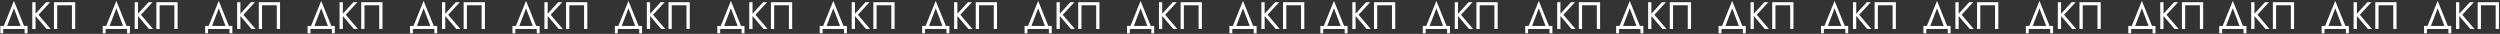 <svg width="2067" height="28" viewBox="0 0 2067 28" fill="none" xmlns="http://www.w3.org/2000/svg">
<rect x="0" y="0" width="2067" height="28" fill="#333333" stroke="none"/>
<path d="M20.371 24H2.641V27.483H0.266V21.467H3.116L11.506 0.73L19.896 21.467H22.745V27.483H20.371V24ZM11.506 6.84L5.934 21.467H17.078L11.506 6.84ZM26.7 1.838H29.391V11.368L38.098 1.838H41.422L31.829 12.222L41.897 24H38.573L29.391 13.236V24H26.7V1.838ZM59.482 4.371H47.293V24H44.602V1.838H62.173V24H59.482V4.371ZM105.055 24H87.326V27.483H84.951V21.467H87.801L96.191 0.73L104.58 21.467H107.43V27.483H105.055V24ZM96.191 6.84L90.618 21.467H101.763L96.191 6.84ZM111.385 1.838H114.076V11.368L122.783 1.838H126.107L116.514 12.222L126.582 24H123.257L114.076 13.236V24H111.385V1.838ZM144.167 4.371H131.978V24H129.286V1.838H146.858V24H144.167V4.371ZM189.74 24H172.01V27.483H169.636V21.467H172.485L180.875 0.73L189.265 21.467H192.115V27.483H189.74V24ZM180.875 6.84L175.303 21.467H186.447L180.875 6.84ZM196.07 1.838H198.761V11.368L207.467 1.838H210.792L201.199 12.222L211.267 24H207.942L198.761 13.236V24H196.07V1.838ZM228.852 4.371H216.662V24H213.971V1.838H231.543V24H228.852V4.371ZM274.425 24H256.695V27.483H254.321V21.467H257.17L265.56 0.73L273.95 21.467H276.799V27.483H274.425V24ZM265.56 6.84L259.988 21.467H271.132L265.56 6.84ZM280.754 1.838H283.445V11.368L292.152 1.838H295.476L285.883 12.222L295.951 24H292.627L283.445 13.236V24H280.754V1.838ZM313.536 4.371H301.347V24H298.656V1.838H316.227V24H313.536V4.371ZM359.11 24H341.38V27.483H339.005V21.467H341.855L350.245 0.73L358.635 21.467H361.484V27.483H359.11V24ZM350.245 6.84L344.673 21.467H355.817L350.245 6.84ZM365.439 1.838H368.13V11.368L376.837 1.838H380.161L370.568 12.222L380.636 24H377.312L368.13 13.236V24H365.439V1.838ZM398.221 4.371H386.032V24H383.341V1.838H400.912V24H398.221V4.371ZM443.794 24H426.065V27.483H423.69V21.467H426.539L434.929 0.73L443.319 21.467H446.169V27.483H443.794V24ZM434.929 6.84L429.357 21.467H440.502L434.929 6.84ZM450.124 1.838H452.815V11.368L461.522 1.838H464.846L455.253 12.222L465.321 24H461.996L452.815 13.236V24H450.124V1.838ZM482.906 4.371H470.717V24H468.025V1.838H485.597V24H482.906V4.371ZM528.479 24H510.749V27.483H508.375V21.467H511.224L519.614 0.73L528.004 21.467H530.854V27.483H528.479V24ZM519.614 6.84L514.042 21.467H525.186L519.614 6.84ZM534.809 1.838H537.5V11.368L546.206 1.838H549.531L539.938 12.222L550.005 24H546.681L537.5 13.236V24H534.809V1.838ZM567.59 4.371H555.401V24H552.71V1.838H570.282V24H567.59V4.371ZM613.164 24H595.434V27.483H593.06V21.467H595.909L604.299 0.73L612.689 21.467H615.538V27.483H613.164V24ZM604.299 6.84L598.727 21.467H609.871L604.299 6.84ZM619.493 1.838H622.184V11.368L630.891 1.838H634.215L624.622 12.222L634.69 24H631.366L622.184 13.236V24H619.493V1.838ZM652.275 4.371H640.086V24H637.395V1.838H654.966V24H652.275V4.371ZM697.849 24H680.119V27.483H677.744V21.467H680.594L688.984 0.73L697.374 21.467H700.223V27.483H697.849V24ZM688.984 6.84L683.411 21.467H694.556L688.984 6.84ZM704.178 1.838H706.869V11.368L715.576 1.838H718.9L709.307 12.222L719.375 24H716.051L706.869 13.236V24H704.178V1.838ZM736.96 4.371H724.771V24H722.08V1.838H739.651V24H736.96V4.371ZM782.533 24H764.804V27.483H762.429V21.467H765.278L773.668 0.73L782.058 21.467H784.908V27.483H782.533V24ZM773.668 6.84L768.096 21.467H779.241L773.668 6.84ZM788.863 1.838H791.554V11.368L800.26 1.838H803.585L793.992 12.222L804.06 24H800.735L791.554 13.236V24H788.863V1.838ZM821.645 4.371H809.455V24H806.764V1.838H824.336V24H821.645V4.371ZM867.218 24H849.488V27.483H847.114V21.467H849.963L858.353 0.73L866.743 21.467H869.592V27.483H867.218V24ZM858.353 6.84L852.781 21.467H863.925L858.353 6.84ZM873.548 1.838H876.239V11.368L884.945 1.838H888.269L878.676 12.222L888.744 24H885.42L876.239 13.236V24H873.548V1.838ZM906.329 4.371H894.14V24H891.449V1.838H909.02V24H906.329V4.371ZM951.903 24H934.173V27.483H931.799V21.467H934.648L943.038 0.73L951.428 21.467H954.277V27.483H951.903V24ZM943.038 6.84L937.466 21.467H948.61L943.038 6.84ZM958.232 1.838H960.923V11.368L969.63 1.838H972.954L963.361 12.222L973.429 24H970.105L960.923 13.236V24H958.232V1.838ZM991.014 4.371H978.825V24H976.134V1.838H993.705V24H991.014V4.371ZM1036.59 24H1018.86V27.483H1016.48V21.467H1019.33L1027.72 0.73L1036.11 21.467H1038.96V27.483H1036.59V24ZM1027.72 6.84L1022.15 21.467H1033.29L1027.72 6.84ZM1042.92 1.838H1045.61V11.368L1054.31 1.838H1057.64L1048.05 12.222L1058.11 24H1054.79L1045.61 13.236V24H1042.92V1.838ZM1075.7 4.371H1063.51V24H1060.82V1.838H1078.39V24H1075.7V4.371ZM1111.78 24H1094.05V27.483H1091.68V21.467H1094.53L1102.92 0.73L1111.31 21.467H1114.15V27.483H1111.78V24ZM1102.92 6.84L1097.34 21.467H1108.49L1102.92 6.84ZM1118.11 1.838H1120.8V11.368L1129.51 1.838H1132.83L1123.24 12.222L1133.31 24H1129.98L1120.8 13.236V24H1118.11V1.838ZM1150.89 4.371H1138.7V24H1136.01V1.838H1153.58V24H1150.89V4.371ZM1196.46 24H1178.74V27.483H1176.36V21.467H1179.21L1187.6 0.73L1195.99 21.467H1198.84V27.483H1196.46V24ZM1187.6 6.84L1182.03 21.467H1193.17L1187.6 6.84ZM1202.79 1.838H1205.49V11.368L1214.19 1.838H1217.52L1207.92 12.222L1217.99 24H1214.67L1205.49 13.236V24H1202.79V1.838ZM1235.58 4.371H1223.39V24H1220.7V1.838H1238.27V24H1235.58V4.371ZM1281.15 24H1263.42V27.483H1261.05V21.467H1263.89L1272.28 0.73L1280.67 21.467H1283.52V27.483H1281.15V24ZM1272.28 6.84L1266.71 21.467H1277.86L1272.28 6.84ZM1287.48 1.838H1290.17V11.368L1298.88 1.838H1302.2L1292.61 12.222L1302.68 24H1299.35L1290.17 13.236V24H1287.48V1.838ZM1320.26 4.371H1308.07V24H1305.38V1.838H1322.95V24H1320.26V4.371ZM1356.34 24H1338.61V27.483H1336.24V21.467H1339.09L1347.48 0.73L1355.87 21.467H1358.72V27.483H1356.34V24ZM1347.48 6.84L1341.91 21.467H1353.05L1347.48 6.84ZM1362.67 1.838H1365.36V11.368L1374.07 1.838H1377.39L1367.8 12.222L1377.87 24H1374.54L1365.36 13.236V24H1362.67V1.838ZM1395.45 4.371H1383.26V24H1380.57V1.838H1398.15V24H1395.45V4.371ZM1441.03 24H1423.3V27.483H1420.92V21.467H1423.77L1432.16 0.73L1440.55 21.467H1443.4V27.483H1441.03V24ZM1432.16 6.84L1426.59 21.467H1437.73L1432.16 6.84ZM1447.36 1.838H1450.05V11.368L1458.75 1.838H1462.08L1452.49 12.222L1462.55 24H1459.23L1450.05 13.236V24H1447.36V1.838ZM1480.14 4.371H1467.95V24H1465.26V1.838H1482.83V24H1480.14V4.371ZM1525.71 24H1507.98V27.483H1505.61V21.467H1508.46L1516.85 0.73L1525.24 21.467H1528.09V27.483H1525.71V24ZM1516.85 6.84L1511.28 21.467H1522.42L1516.85 6.84ZM1532.04 1.838H1534.73V11.368L1543.44 1.838H1546.76L1537.17 12.222L1547.24 24H1543.91L1534.73 13.236V24H1532.04V1.838ZM1564.82 4.371H1552.63V24H1549.94V1.838H1567.51V24H1564.82V4.371ZM1610.4 24H1592.67V27.483H1590.29V21.467H1593.14L1601.53 0.73L1609.92 21.467H1612.77V27.483H1610.4V24ZM1601.53 6.84L1595.96 21.467H1607.1L1601.53 6.84ZM1616.73 1.838H1619.42V11.368L1628.12 1.838H1631.45L1621.86 12.222L1631.92 24H1628.6L1619.42 13.236V24H1616.73V1.838ZM1649.51 4.371H1637.32V24H1634.63V1.838H1652.2V24H1649.51V4.371ZM1695.08 24H1677.35V27.483H1674.98V21.467H1677.83L1686.22 0.73L1694.61 21.467H1697.46V27.483H1695.08V24ZM1686.22 6.84L1680.64 21.467H1691.79L1686.22 6.84ZM1701.41 1.838H1704.1V11.368L1712.81 1.838H1716.13L1706.54 12.222L1716.61 24H1713.28L1704.1 13.236V24H1701.41V1.838ZM1734.19 4.371H1722V24H1719.31V1.838H1736.88V24H1734.19V4.371ZM1779.77 24H1762.04V27.483H1759.66V21.467H1762.51L1770.9 0.73L1779.29 21.467H1782.14V27.483H1779.77V24ZM1770.9 6.84L1765.33 21.467H1776.47L1770.9 6.84ZM1786.1 1.838H1788.79V11.368L1797.49 1.838H1800.82L1791.22 12.222L1801.29 24H1797.97L1788.79 13.236V24H1786.1V1.838ZM1818.88 4.371H1806.69V24H1804V1.838H1821.57V24H1818.88V4.371ZM1854.96 24H1837.23V27.483H1834.86V21.467H1837.7L1846.09 0.73L1854.48 21.467H1857.33V27.483H1854.96V24ZM1846.09 6.84L1840.52 21.467H1851.67L1846.09 6.84ZM1861.29 1.838H1863.98V11.368L1872.69 1.838H1876.01L1866.42 12.222L1876.49 24H1873.16L1863.98 13.236V24H1861.29V1.838ZM1894.07 4.371H1881.88V24H1879.19V1.838H1896.76V24H1894.07V4.371ZM1939.64 24H1921.91V27.483H1919.54V21.467H1922.39L1930.78 0.73L1939.17 21.467H1942.02V27.483H1939.64V24ZM1930.78 6.84L1925.21 21.467H1936.35L1930.78 6.84ZM1945.97 1.838H1948.66V11.368L1957.37 1.838H1960.7L1951.1 12.222L1961.17 24H1957.85L1948.66 13.236V24H1945.97V1.838ZM1978.76 4.371H1966.57V24H1963.88V1.838H1981.45V24H1978.76V4.371ZM2024.33 24H2006.6V27.483H2004.22V21.467H2007.07L2015.46 0.73L2023.85 21.467H2026.7V27.483H2024.33V24ZM2015.46 6.84L2009.89 21.467H2021.04L2015.46 6.84ZM2030.66 1.838H2033.35V11.368L2042.06 1.838H2045.38L2035.79 12.222L2045.86 24H2042.53L2033.35 13.236V24H2030.66V1.838ZM2063.44 4.371H2051.25V24H2048.56V1.838H2066.13V24H2063.44V4.371Z" fill="white"/>
</svg>
